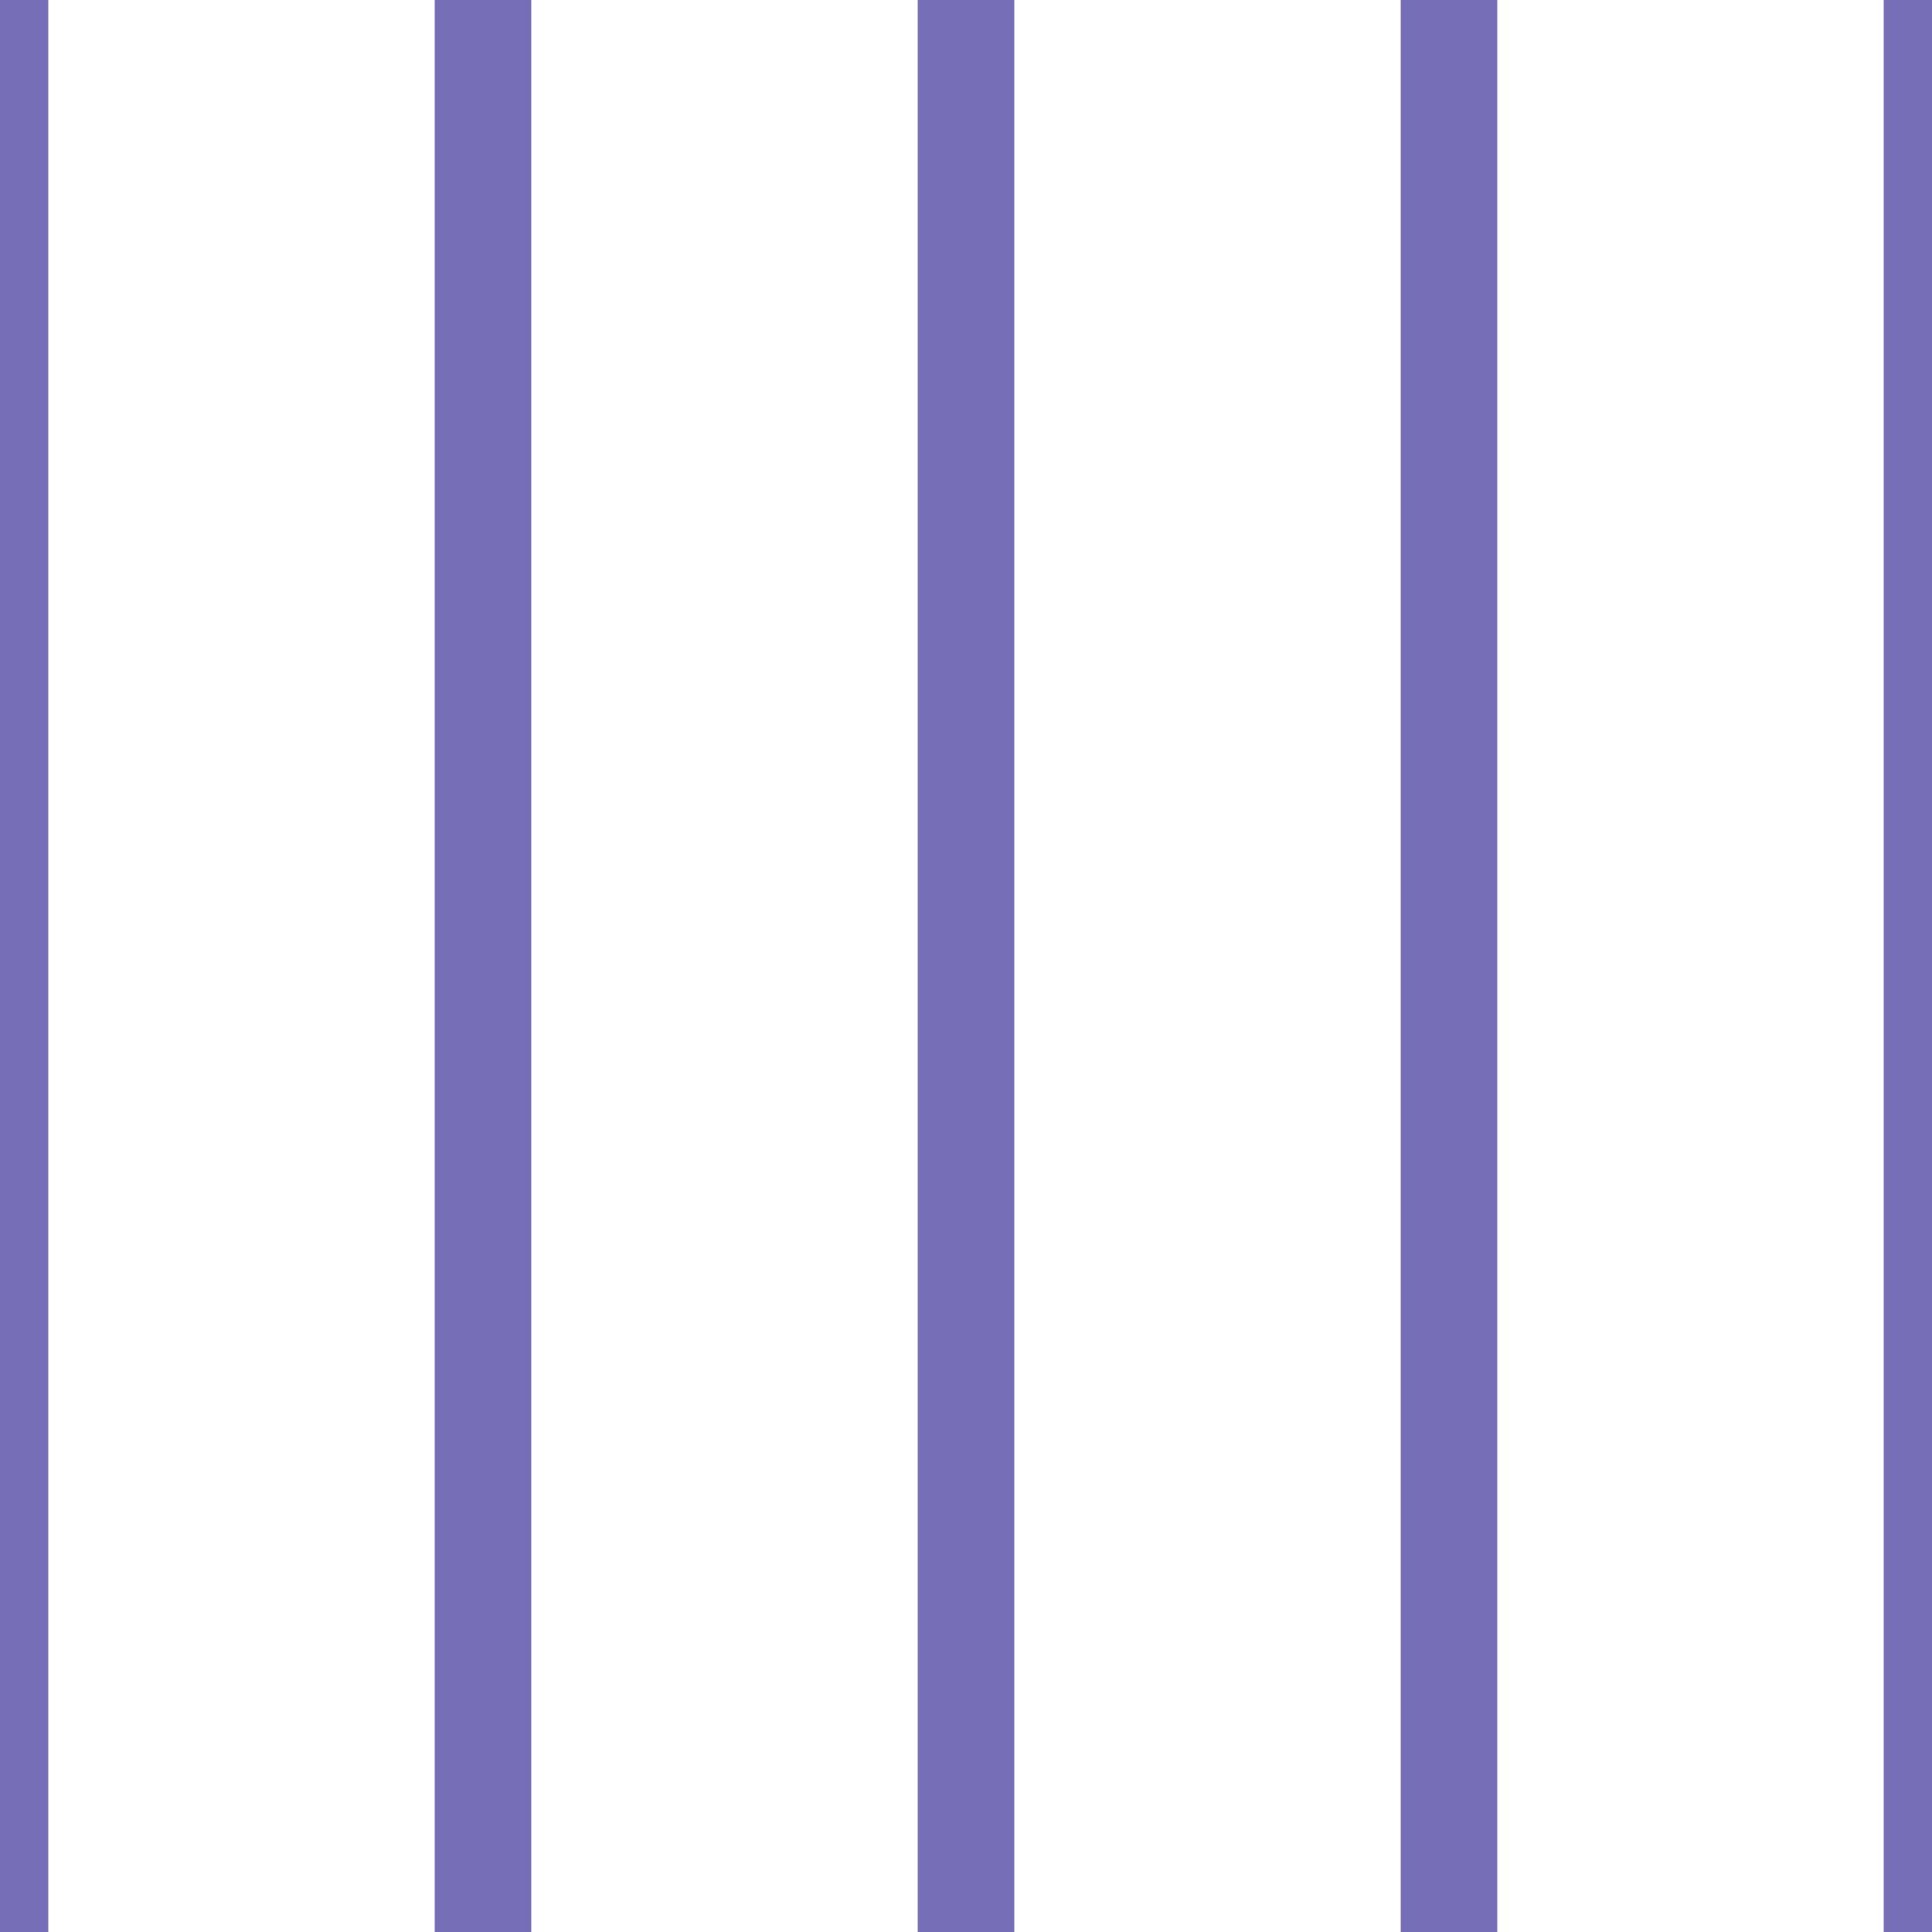 <?xml version='1.0' encoding='UTF-8'?>
<svg xmlns='http://www.w3.org/2000/svg' xmlns:xlink='http://www.w3.org/1999/xlink' style='isolation:isolate' viewBox='0 0 200 200' width='200' height='200'>
<line x1='0' y1='0' x2='0' y2='200' stroke-width='10' stroke='#776EB8' />
<line x1='50' y1='0' x2='50' y2='200' stroke-width='10' stroke='#776EB8' />
<line x1='100' y1='0' x2='100' y2='200' stroke-width='10' stroke='#776EB8' />
<line x1='150' y1='0' x2='150' y2='200' stroke-width='10' stroke='#776EB8' />
<line x1='200' y1='0' x2='200' y2='200' stroke-width='10' stroke='#776EB8' />
</svg>
